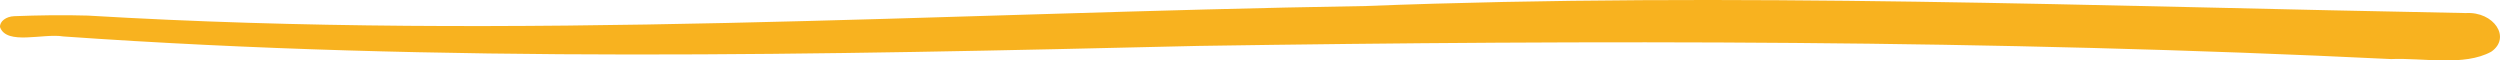 <svg width="579" height="14" viewBox="0 0 579 14" fill="none" xmlns="http://www.w3.org/2000/svg">
<path d="M553.694 13.676C461.426 9.176 369.734 9.241 277.503 10.633C189.826 12.7 102.122 14.599 14.669 8.441C9.984 7.661 1.525 10.548 0.003 6.27C-0.08 4.943 1.413 3.818 3.287 3.747C8.955 3.532 14.669 3.441 20.336 3.61C118.995 9.508 217.608 3.005 316.295 1.393C401.29 -1.897 486.165 1.471 571.077 3.025C577.589 2.628 581.67 8.734 576.968 11.979C570.651 15.425 561.189 13.344 553.694 13.682V13.676Z" fill="#F8B21F"/>
</svg>
